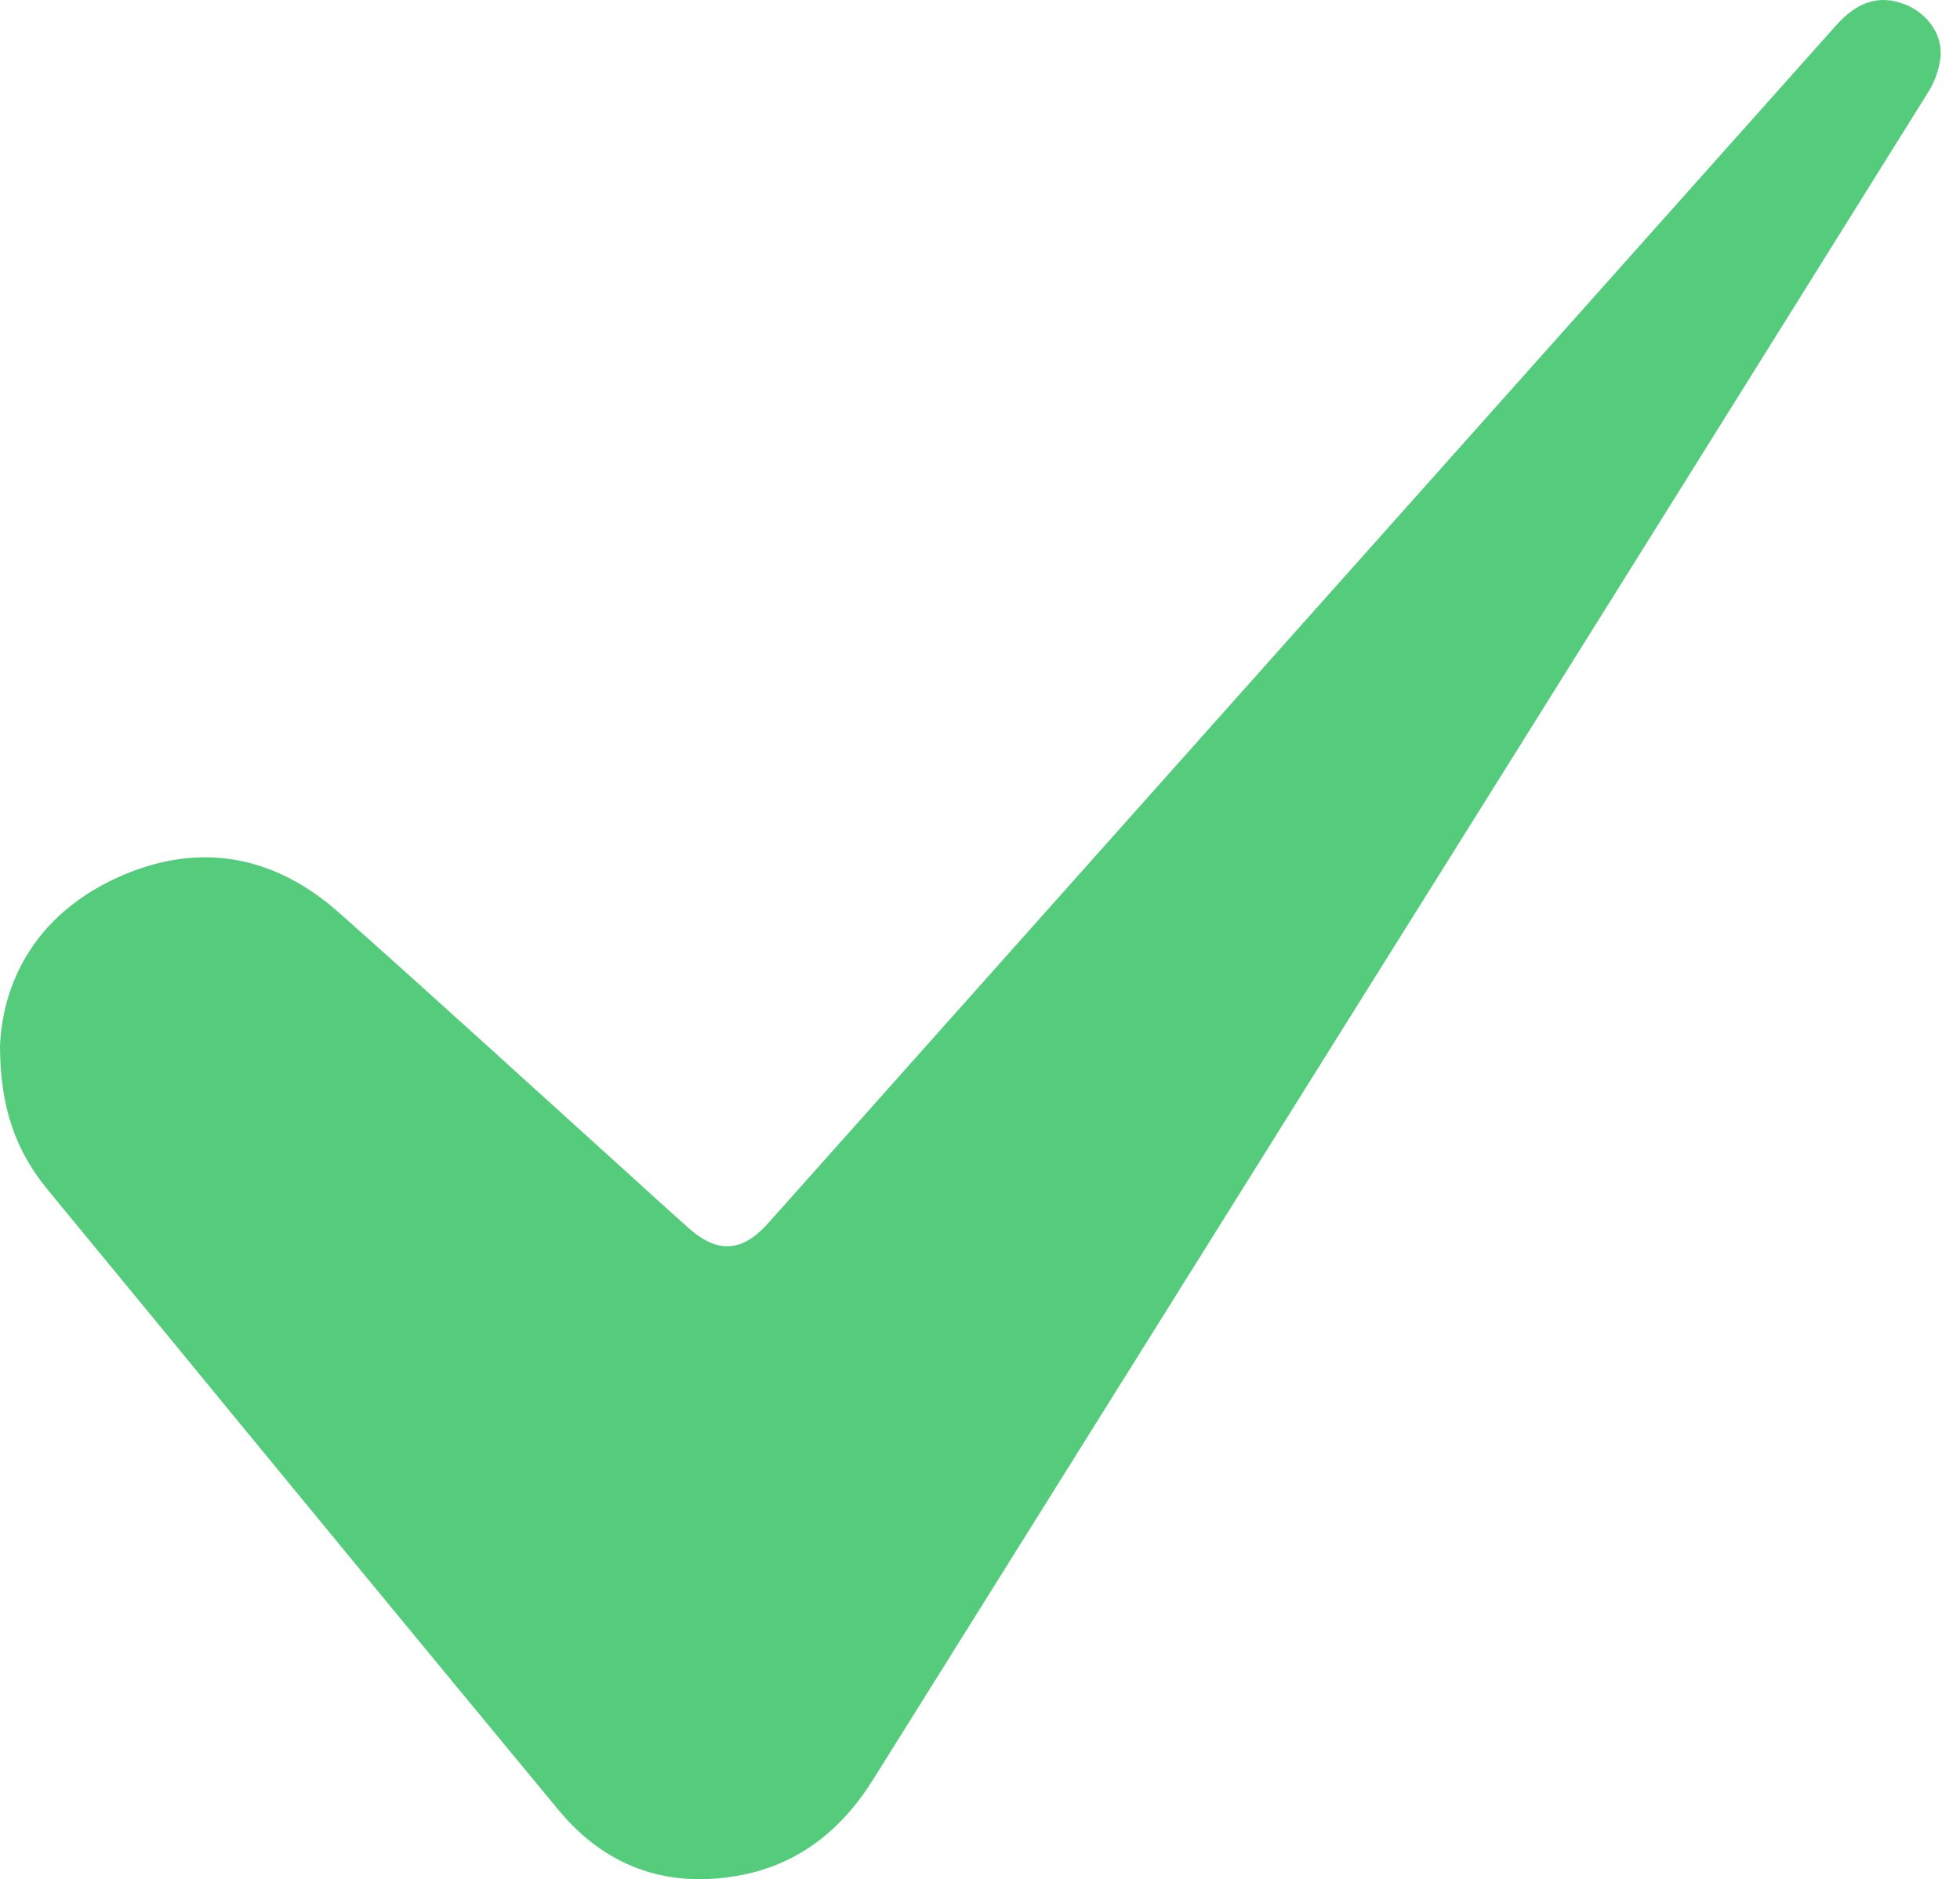 <svg width="73" height="70" viewBox="0 0 73 70" fill="none" xmlns="http://www.w3.org/2000/svg">
<path d="M5.59436e-06 38.943C0.125 36.301 1.56 33.926 4.483 32.64C7.443 31.337 10.227 31.866 12.631 34.001C16.293 37.252 19.907 40.559 23.541 43.843C24.237 44.483 24.929 45.103 25.627 45.728C26.716 46.705 27.633 46.658 28.611 45.564C34.449 39.015 40.285 32.466 46.12 25.917C53.541 17.593 60.962 9.269 68.385 0.946C69.171 0.063 69.966 -0.188 70.877 0.136C71.708 0.43 72.333 1.202 72.279 2.08C72.23 2.576 72.062 3.054 71.79 3.473C64.472 15.204 57.145 26.928 49.808 38.642C44.048 47.854 38.288 57.065 32.527 66.275C31.337 68.181 29.708 69.486 27.451 69.876C24.761 70.341 22.51 69.494 20.791 67.409C15.746 61.309 10.718 55.203 5.705 49.091C4.398 47.501 3.09 45.912 1.781 44.323C0.614 42.907 -0.002 41.295 5.59436e-06 38.943Z" fill="#54CC7C"/>
</svg>
